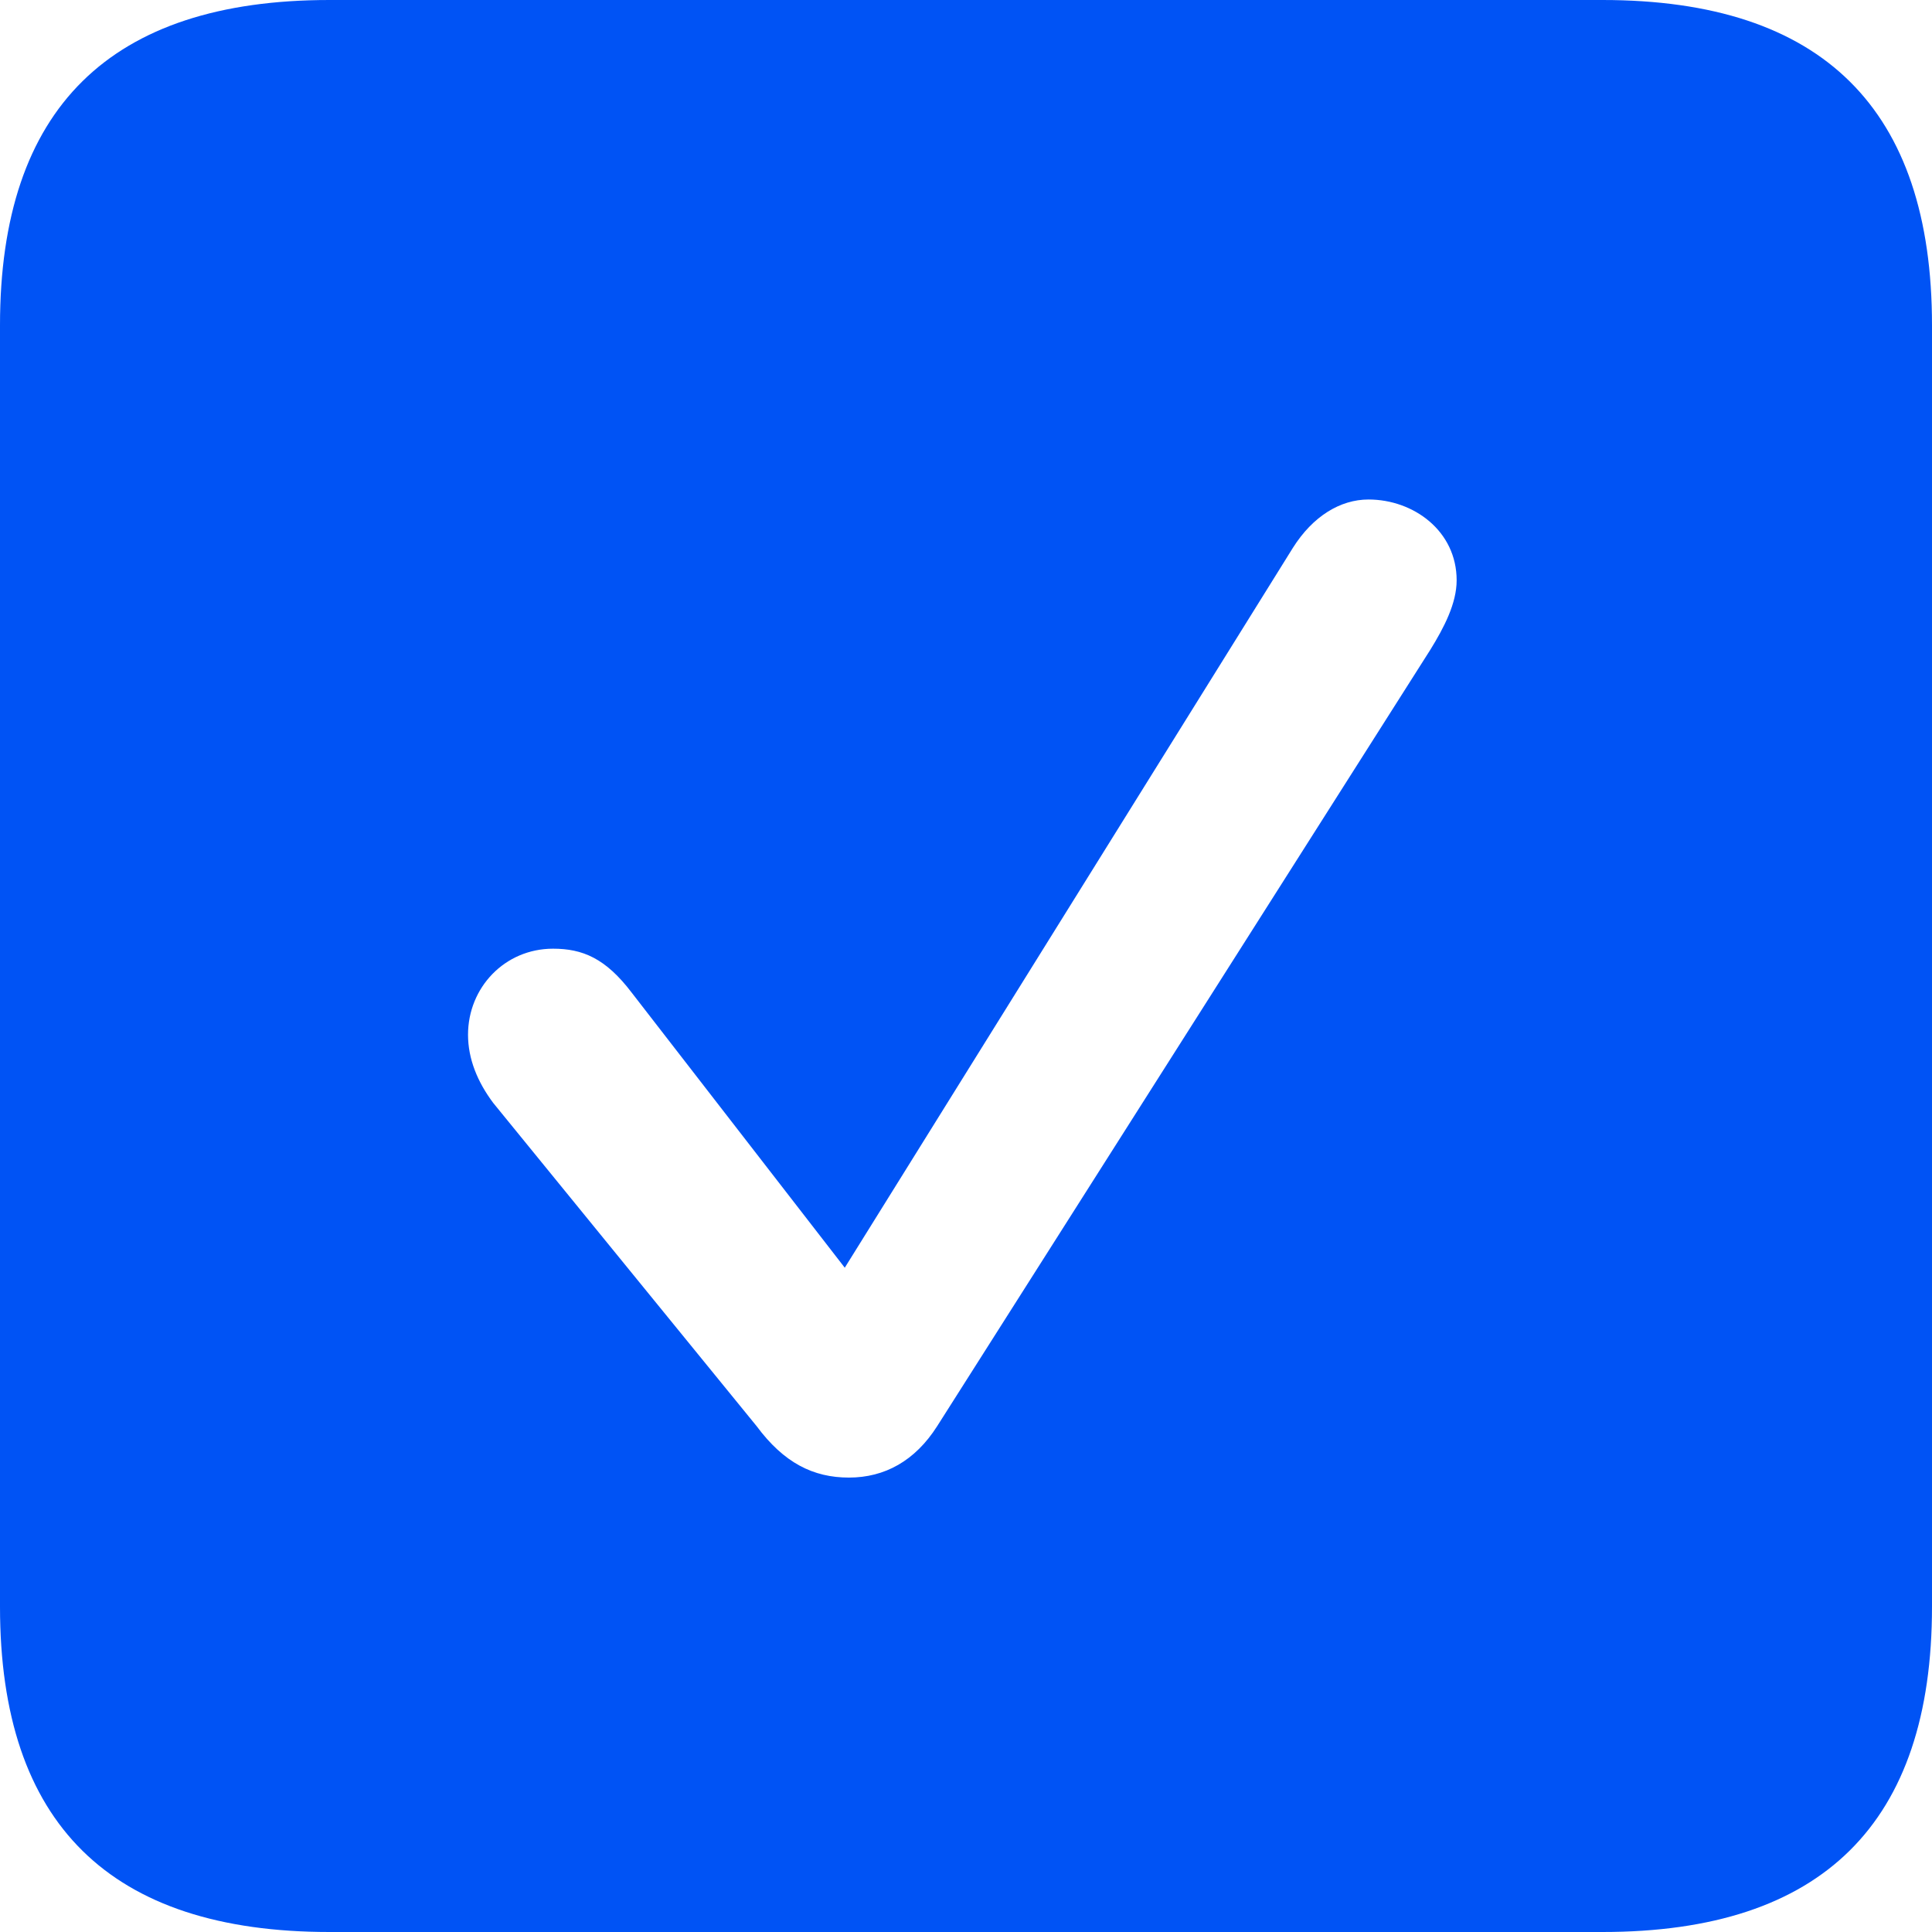 <svg width="24" height="24" viewBox="0 0 24 24" fill="none" xmlns="http://www.w3.org/2000/svg">
<path d="M4.093 24C1.369 24 0 22.657 0 19.959V4.041C0 1.343 1.369 0 4.093 0H19.907C22.644 0 24 1.356 24 4.041V19.959C24 22.644 22.644 24 19.907 24H4.093ZM10.546 18.355C10.99 18.355 11.368 18.147 11.642 17.716L17.769 8.07C17.938 7.796 18.095 7.496 18.095 7.209C18.095 6.596 17.56 6.205 17 6.205C16.648 6.205 16.308 6.414 16.061 6.805L10.494 15.748L7.848 12.332C7.522 11.902 7.235 11.785 6.87 11.785C6.271 11.785 5.814 12.267 5.814 12.854C5.814 13.154 5.932 13.441 6.127 13.701L9.399 17.716C9.738 18.173 10.103 18.355 10.546 18.355Z" fill="#0053F5"/>
</svg>
